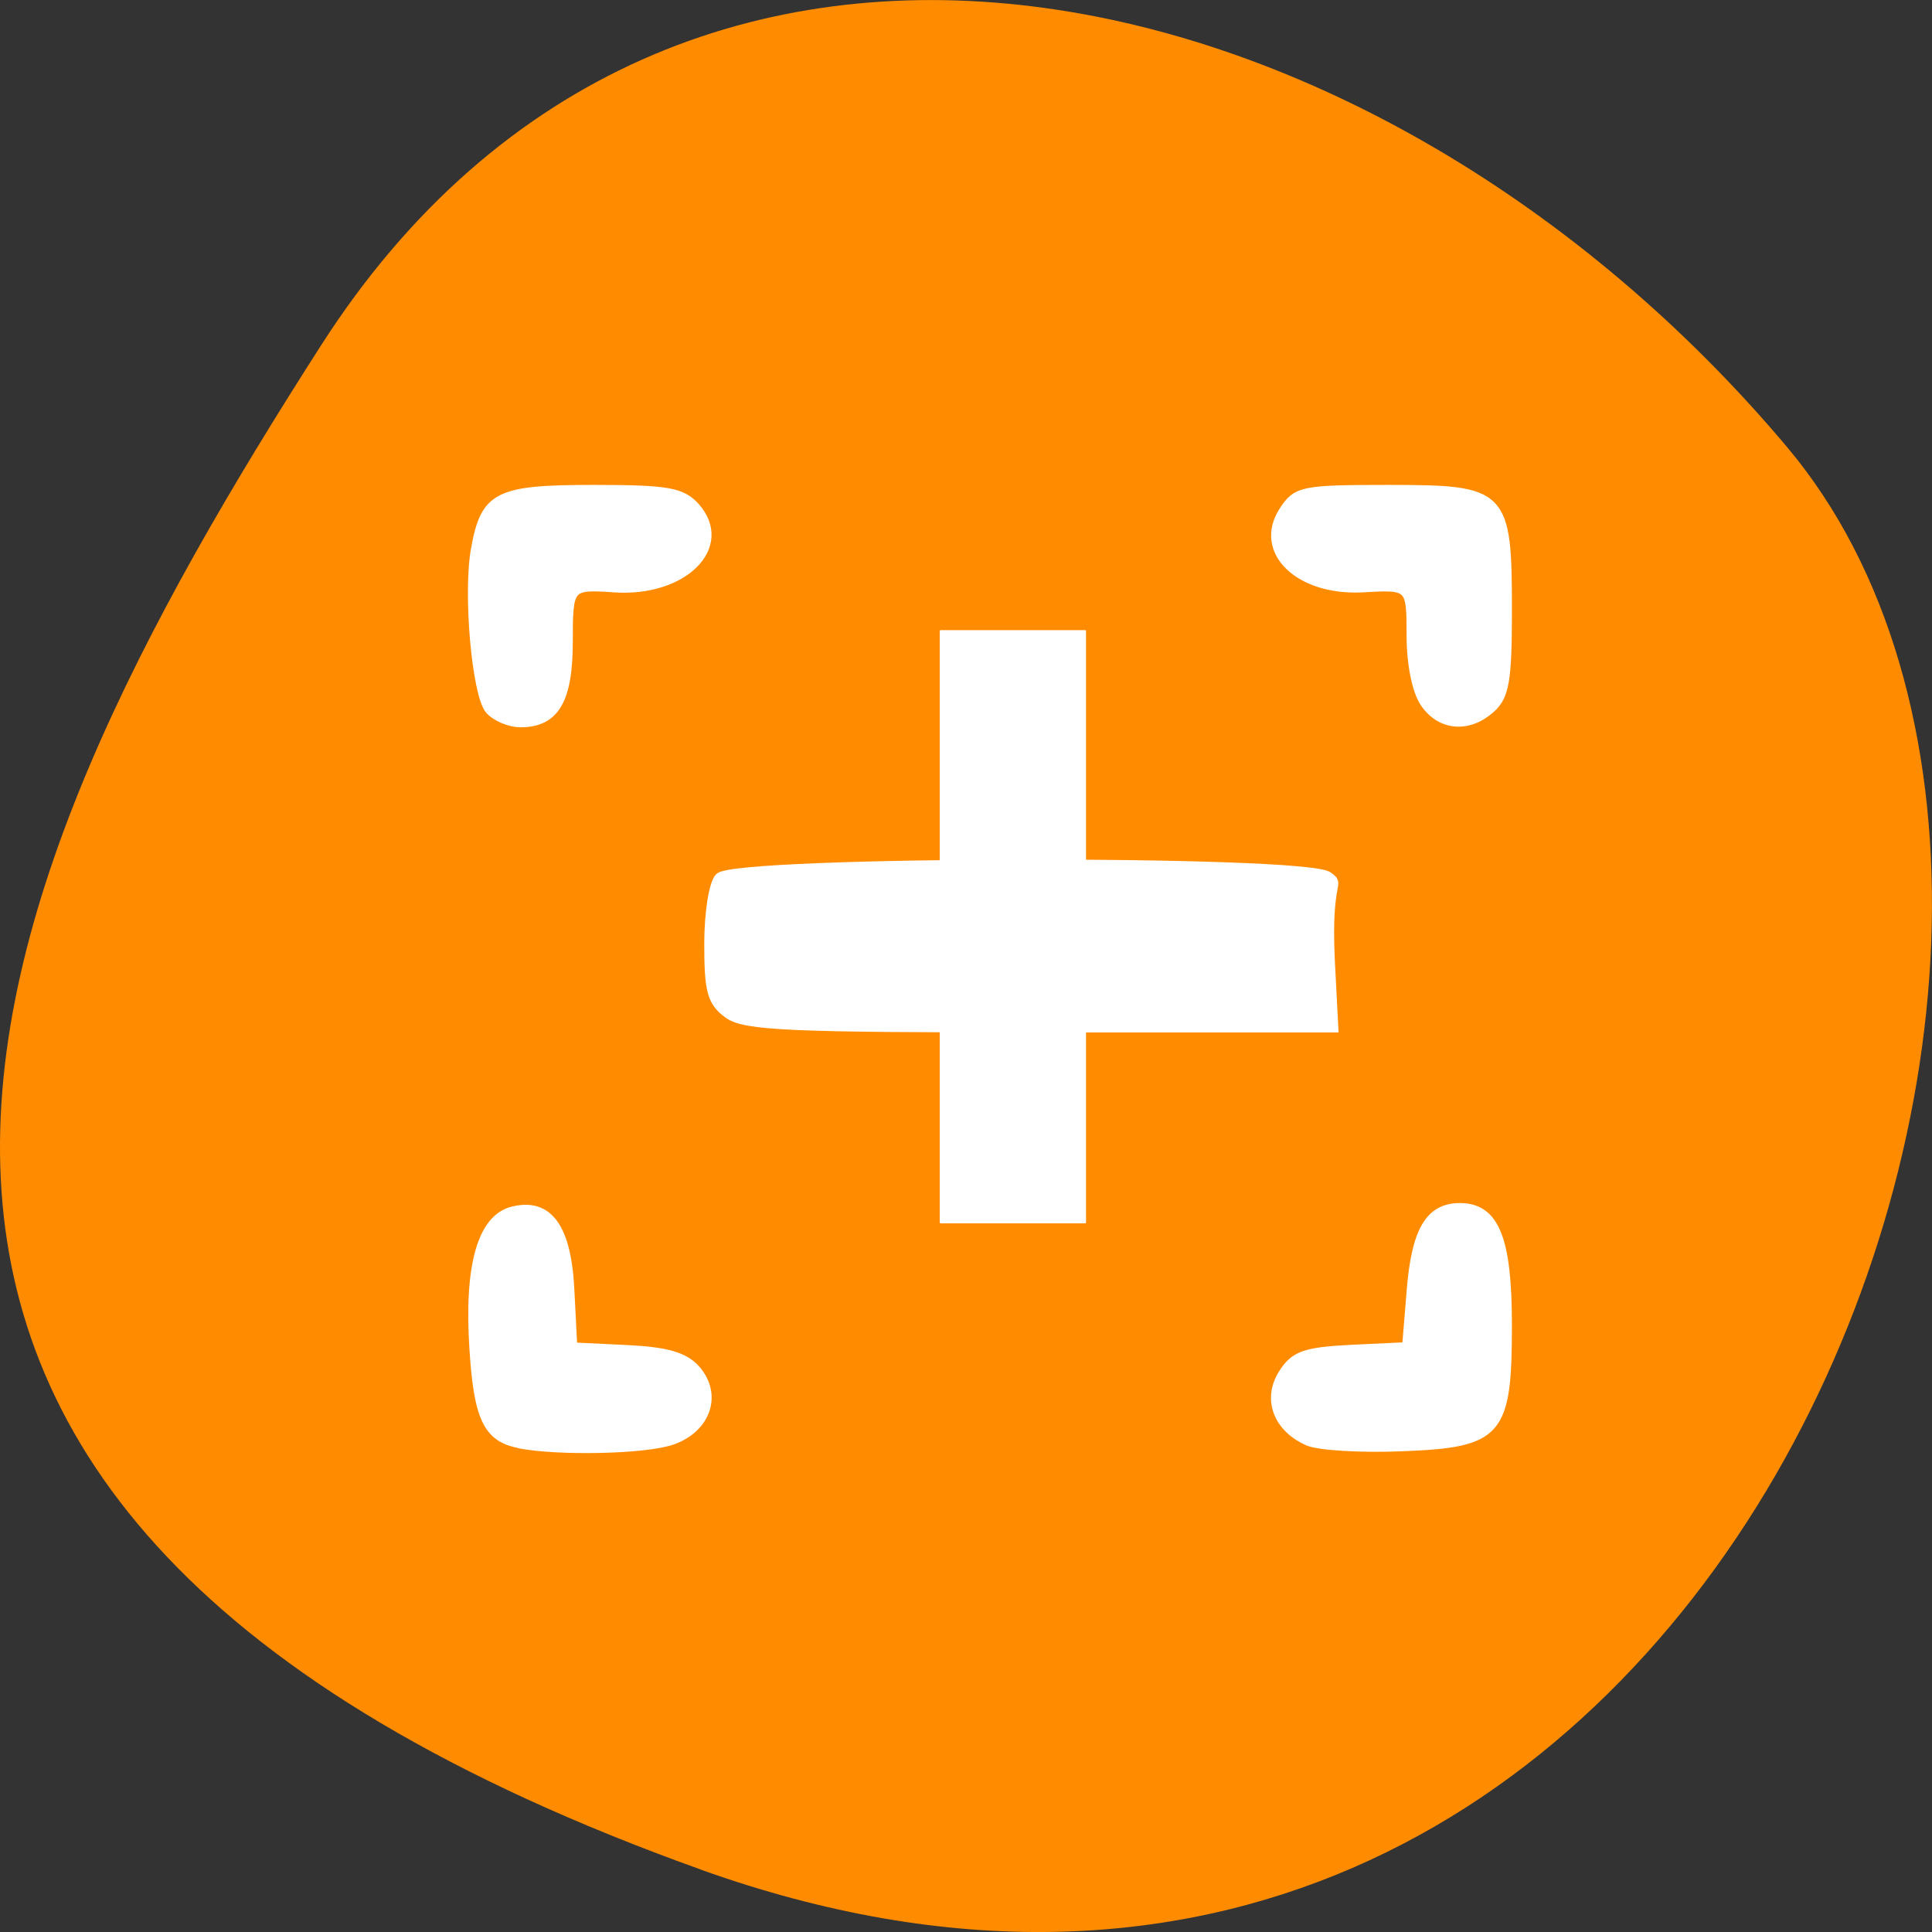 <svg xmlns="http://www.w3.org/2000/svg" viewBox="0 0 32 32"><rect x="0" y="0" width="32" height="32" fill="#333333" stroke="none"/><path d="m 11.602 30.965 c 16.676 5.973 24.785 -15.496 17.996 -23.562 c -6.789 -8.07 -18.422 -10.824 -24.277 -1.688 c -5.855 9.137 -10.395 19.273 6.285 25.25" style="fill:#ff8c00"/><g style="fill:#fff"><path d="m 68.719 191.281 c -4.125 -0.812 -5.375 -3.469 -5.938 -12.719 c -0.688 -10.812 1.062 -17.062 5.125 -18.094 c 4.781 -1.219 7.25 2.219 7.625 10.688 l 0.375 7.312 l 7.125 0.344 c 5.25 0.25 7.656 0.938 9.156 2.625 c 2.938 3.312 1.469 7.781 -3.094 9.406 c -3.5 1.25 -15.125 1.5 -20.375 0.469 m 104.656 -0.312 c -4.094 -1.781 -5.531 -5.625 -3.375 -9 c 1.531 -2.406 2.906 -2.906 9.094 -3.219 l 7.281 -0.344 l 0.594 -7.25 c 0.625 -8.062 2.438 -11.188 6.469 -11.188 c 4.656 0 6.312 4.156 6.312 15.594 c 0 14.375 -1.094 15.625 -14.062 16.125 c -5.375 0.219 -10.906 -0.125 -12.312 -0.719 m -76.875 -56.625 c -2.188 -1.594 -2.594 -2.969 -2.594 -9.281 c 0 -4.188 0.625 -8.062 1.406 -8.844 c 2.188 -2.25 77.656 -2.406 80.688 -0.156 c 1.781 1.312 -0.25 0 0.281 11.094 l 0.469 9.031 h -38.844 c -33.25 0 -39.188 -0.25 -41.406 -1.844 m 71.281 -9.656 c 0 -2.031 -2.062 -2.188 -33.438 -2.5 l -33.438 -0.312 v 5.406 l 33.438 -0.219 c 31.438 -0.219 33.438 -0.375 33.438 -2.375 m -102.938 -30.688 c -1.75 -2.188 -2.906 -15.5 -1.844 -21.281 c 1.281 -7.094 2.906 -7.906 15.719 -7.906 c 9.812 0 11.625 0.344 13.438 2.344 c 4.562 5.188 -1.594 11.344 -10.75 10.719 c -6 -0.406 -6.094 -0.312 -6.094 7.094 c 0 7.781 -1.781 10.781 -6.344 10.781 c -1.469 0 -3.312 -0.812 -4.125 -1.75 m 123.938 -0.875 c -1.094 -1.594 -1.812 -5.188 -1.812 -8.938 c 0 -6.625 -0.062 -6.688 -6.438 -6.312 c -8.406 0.438 -13.875 -4.875 -10.5 -10.156 c 1.781 -2.75 2.438 -2.906 14 -2.906 c 15.312 0 15.719 0.438 15.719 16.156 c 0 9 -0.344 11.188 -2.125 12.812 c -2.969 2.75 -6.719 2.469 -8.844 -0.656" transform="scale(0.125)" style="stroke:#fff;stroke-width:1.176"/><path d="m 14.105 14.77 c -0.219 -0.211 0.047 0.043 0.145 0.047 c 0.141 0.016 0.281 0.02 0.422 0.023 c -0.012 0 -0.035 0 -0.027 -0.008 c 0.008 -0.012 0.234 -0.051 0.312 -0.078 c 0.219 -0.086 0.477 -0.102 0.68 -0.164 c 0.289 -0.082 0.586 -0.109 0.887 -0.125 c 0.324 -0.027 0.645 0.008 0.965 0.062 c 0.211 0.035 0.422 0.047 0.637 0.055 c 0.246 0.004 0.488 0.004 0.734 0.004 c 0.254 0 0.512 -0.004 0.766 -0.004 c 0.215 0 0.426 0 0.637 0 c 1.355 0 1.355 1.914 0 1.914 c -0.211 0 -0.422 0 -0.637 0 c -0.254 0 -0.512 0 -0.766 0.004 c -0.266 0 -0.531 0 -0.797 -0.008 c -0.301 -0.008 -0.598 -0.027 -0.895 -0.078 c -0.188 -0.031 -0.359 -0.062 -0.551 -0.039 c -0.152 0.008 -0.312 0.016 -0.461 0.059 c -0.188 0.055 -0.379 0.078 -0.566 0.125 c -0.312 0.109 -0.633 0.176 -0.965 0.195 c -0.344 -0.008 -0.688 -0.027 -1.016 -0.137 c -0.312 -0.121 -0.605 -0.277 -0.859 -0.496 c -0.957 -0.957 0.395 -2.312 1.355 -1.352"/><path d="m 17.988 10.457 v 9.789 c 0 0.008 -0.004 0.016 -0.016 0.016 h -2.391 c -0.008 0 -0.016 -0.008 -0.016 -0.016 v -9.789 c 0 -0.012 0.008 -0.02 0.016 -0.02 h 2.391 c 0.012 0 0.016 0.008 0.016 0.02"/></g></svg>
